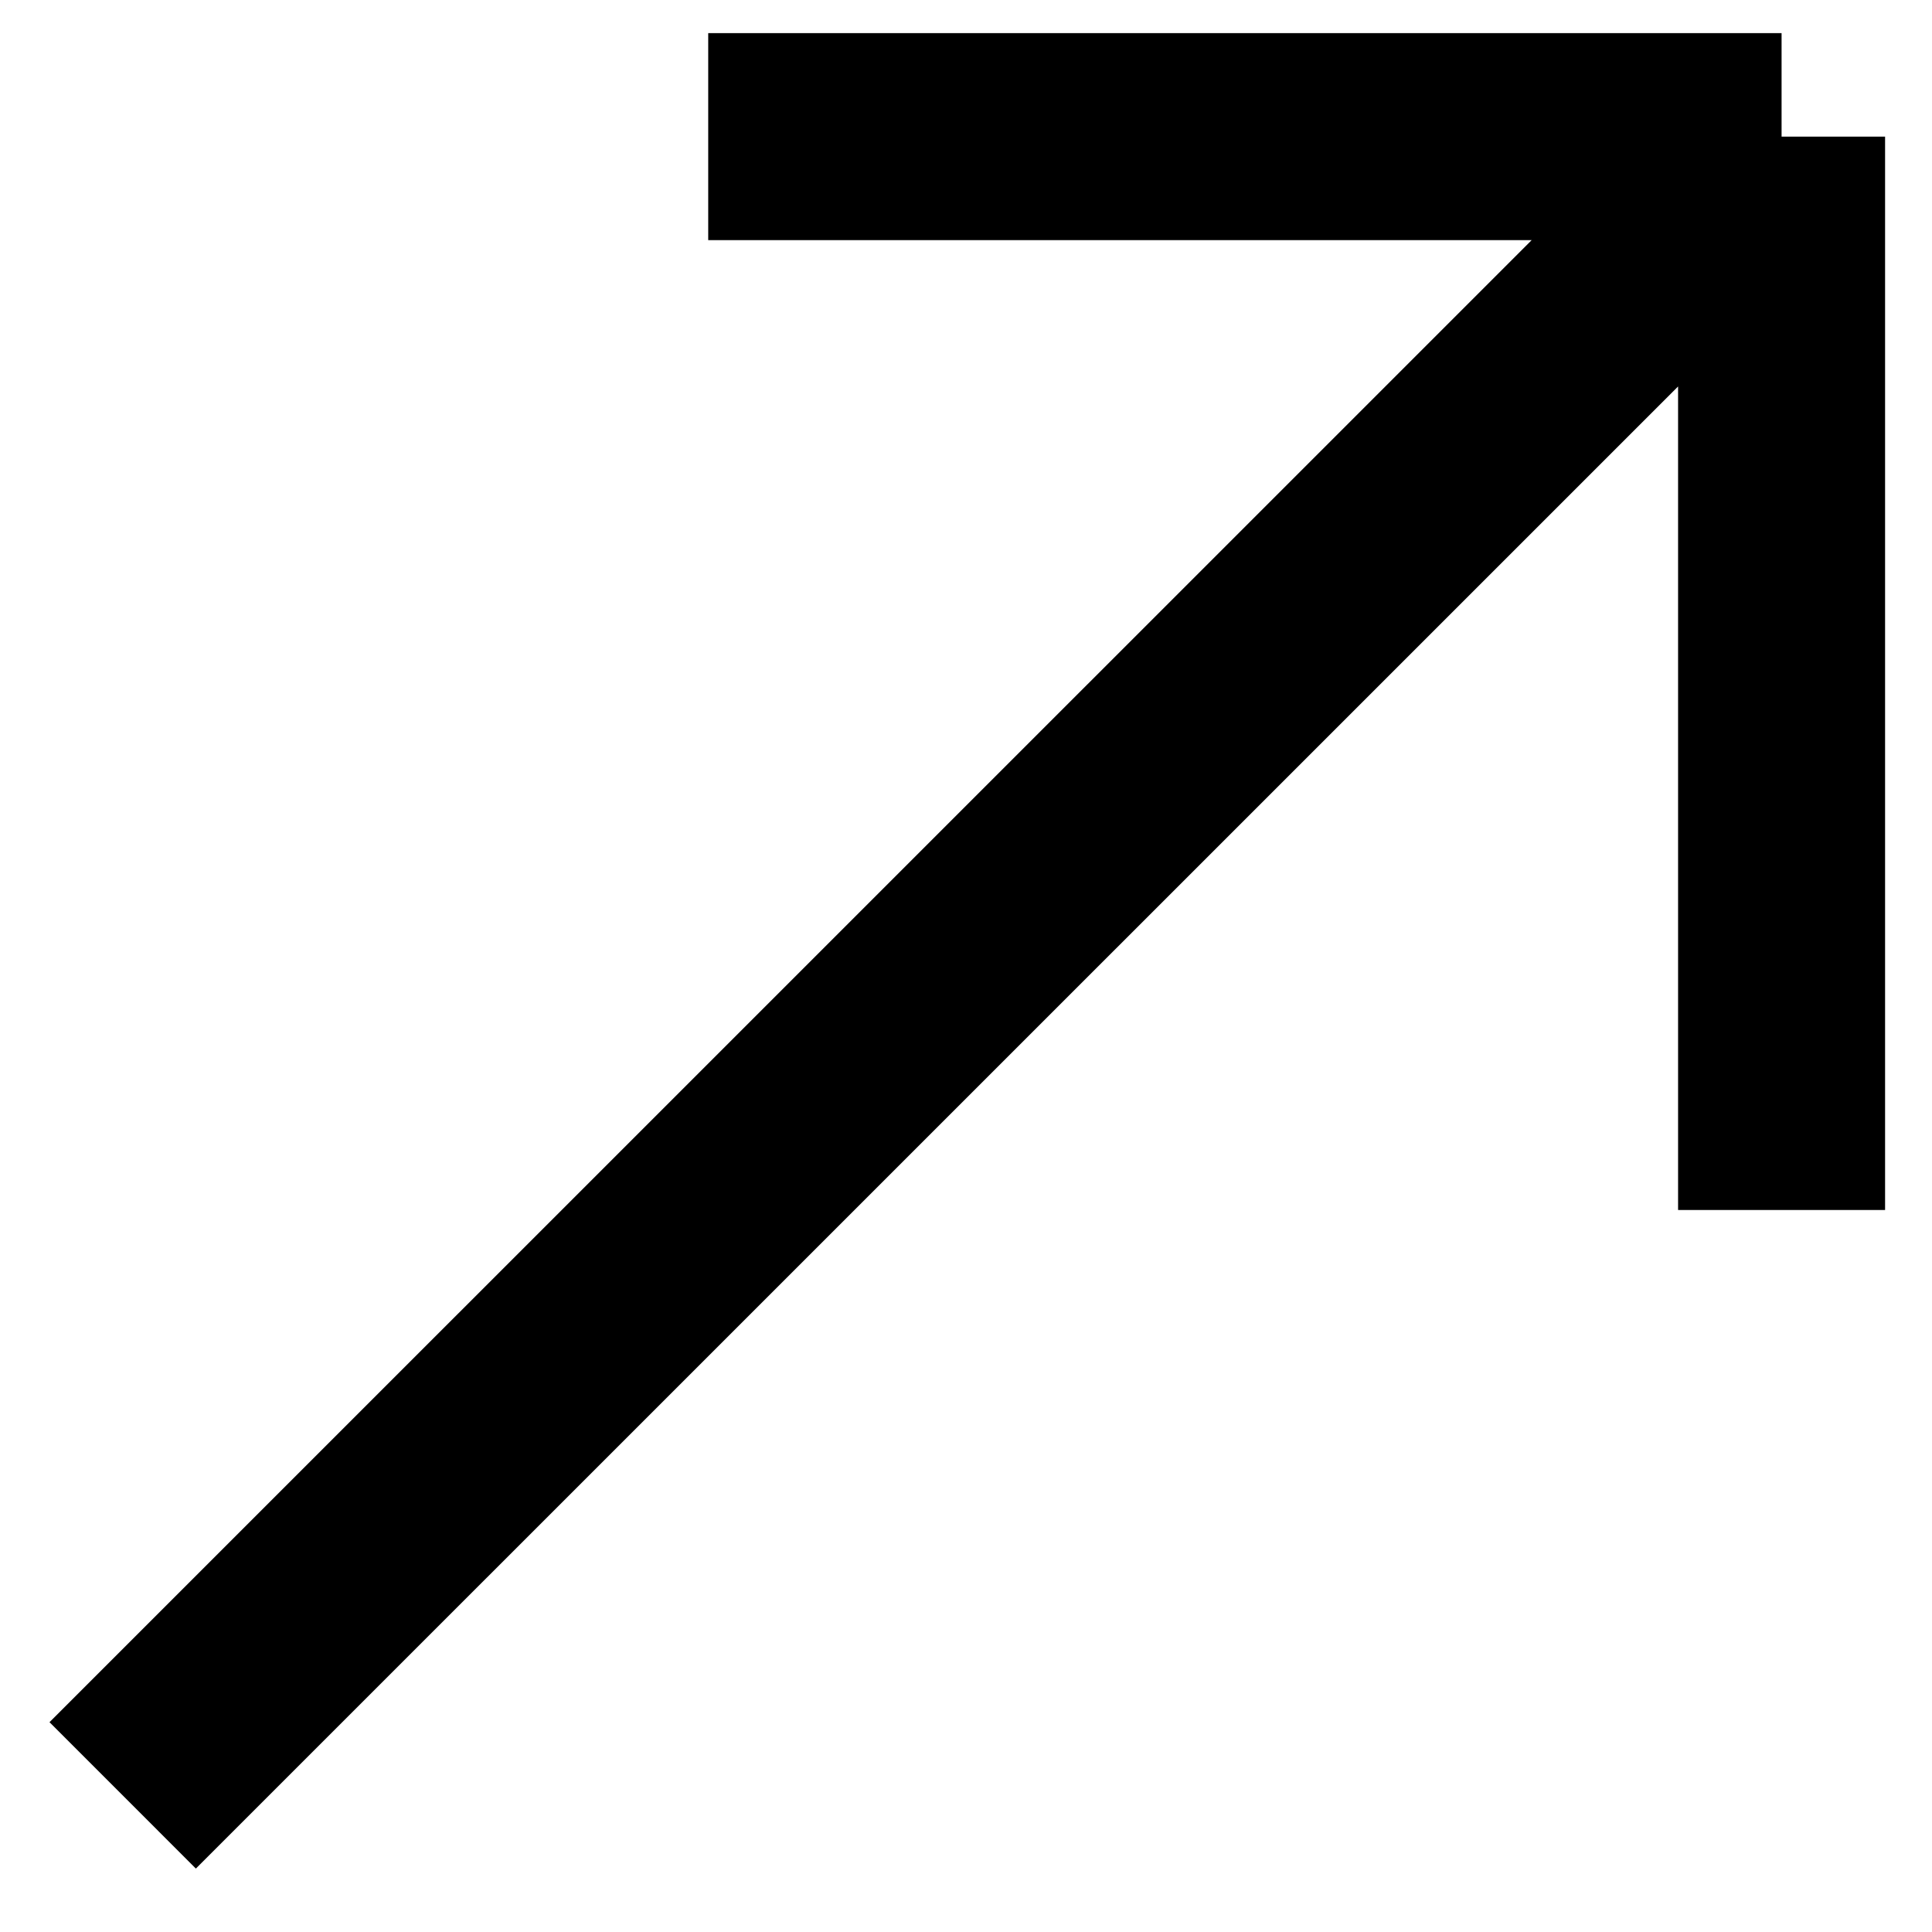 <svg width="14" height="14" viewBox="0 0 14 14" fill="none" xmlns="http://www.w3.org/2000/svg">
<path d="M0.889 13.01L12.91 0.99M12.91 0.99V8.768M12.91 0.99H5.132" stroke="black" stroke-width="1.5"/>
</svg>
